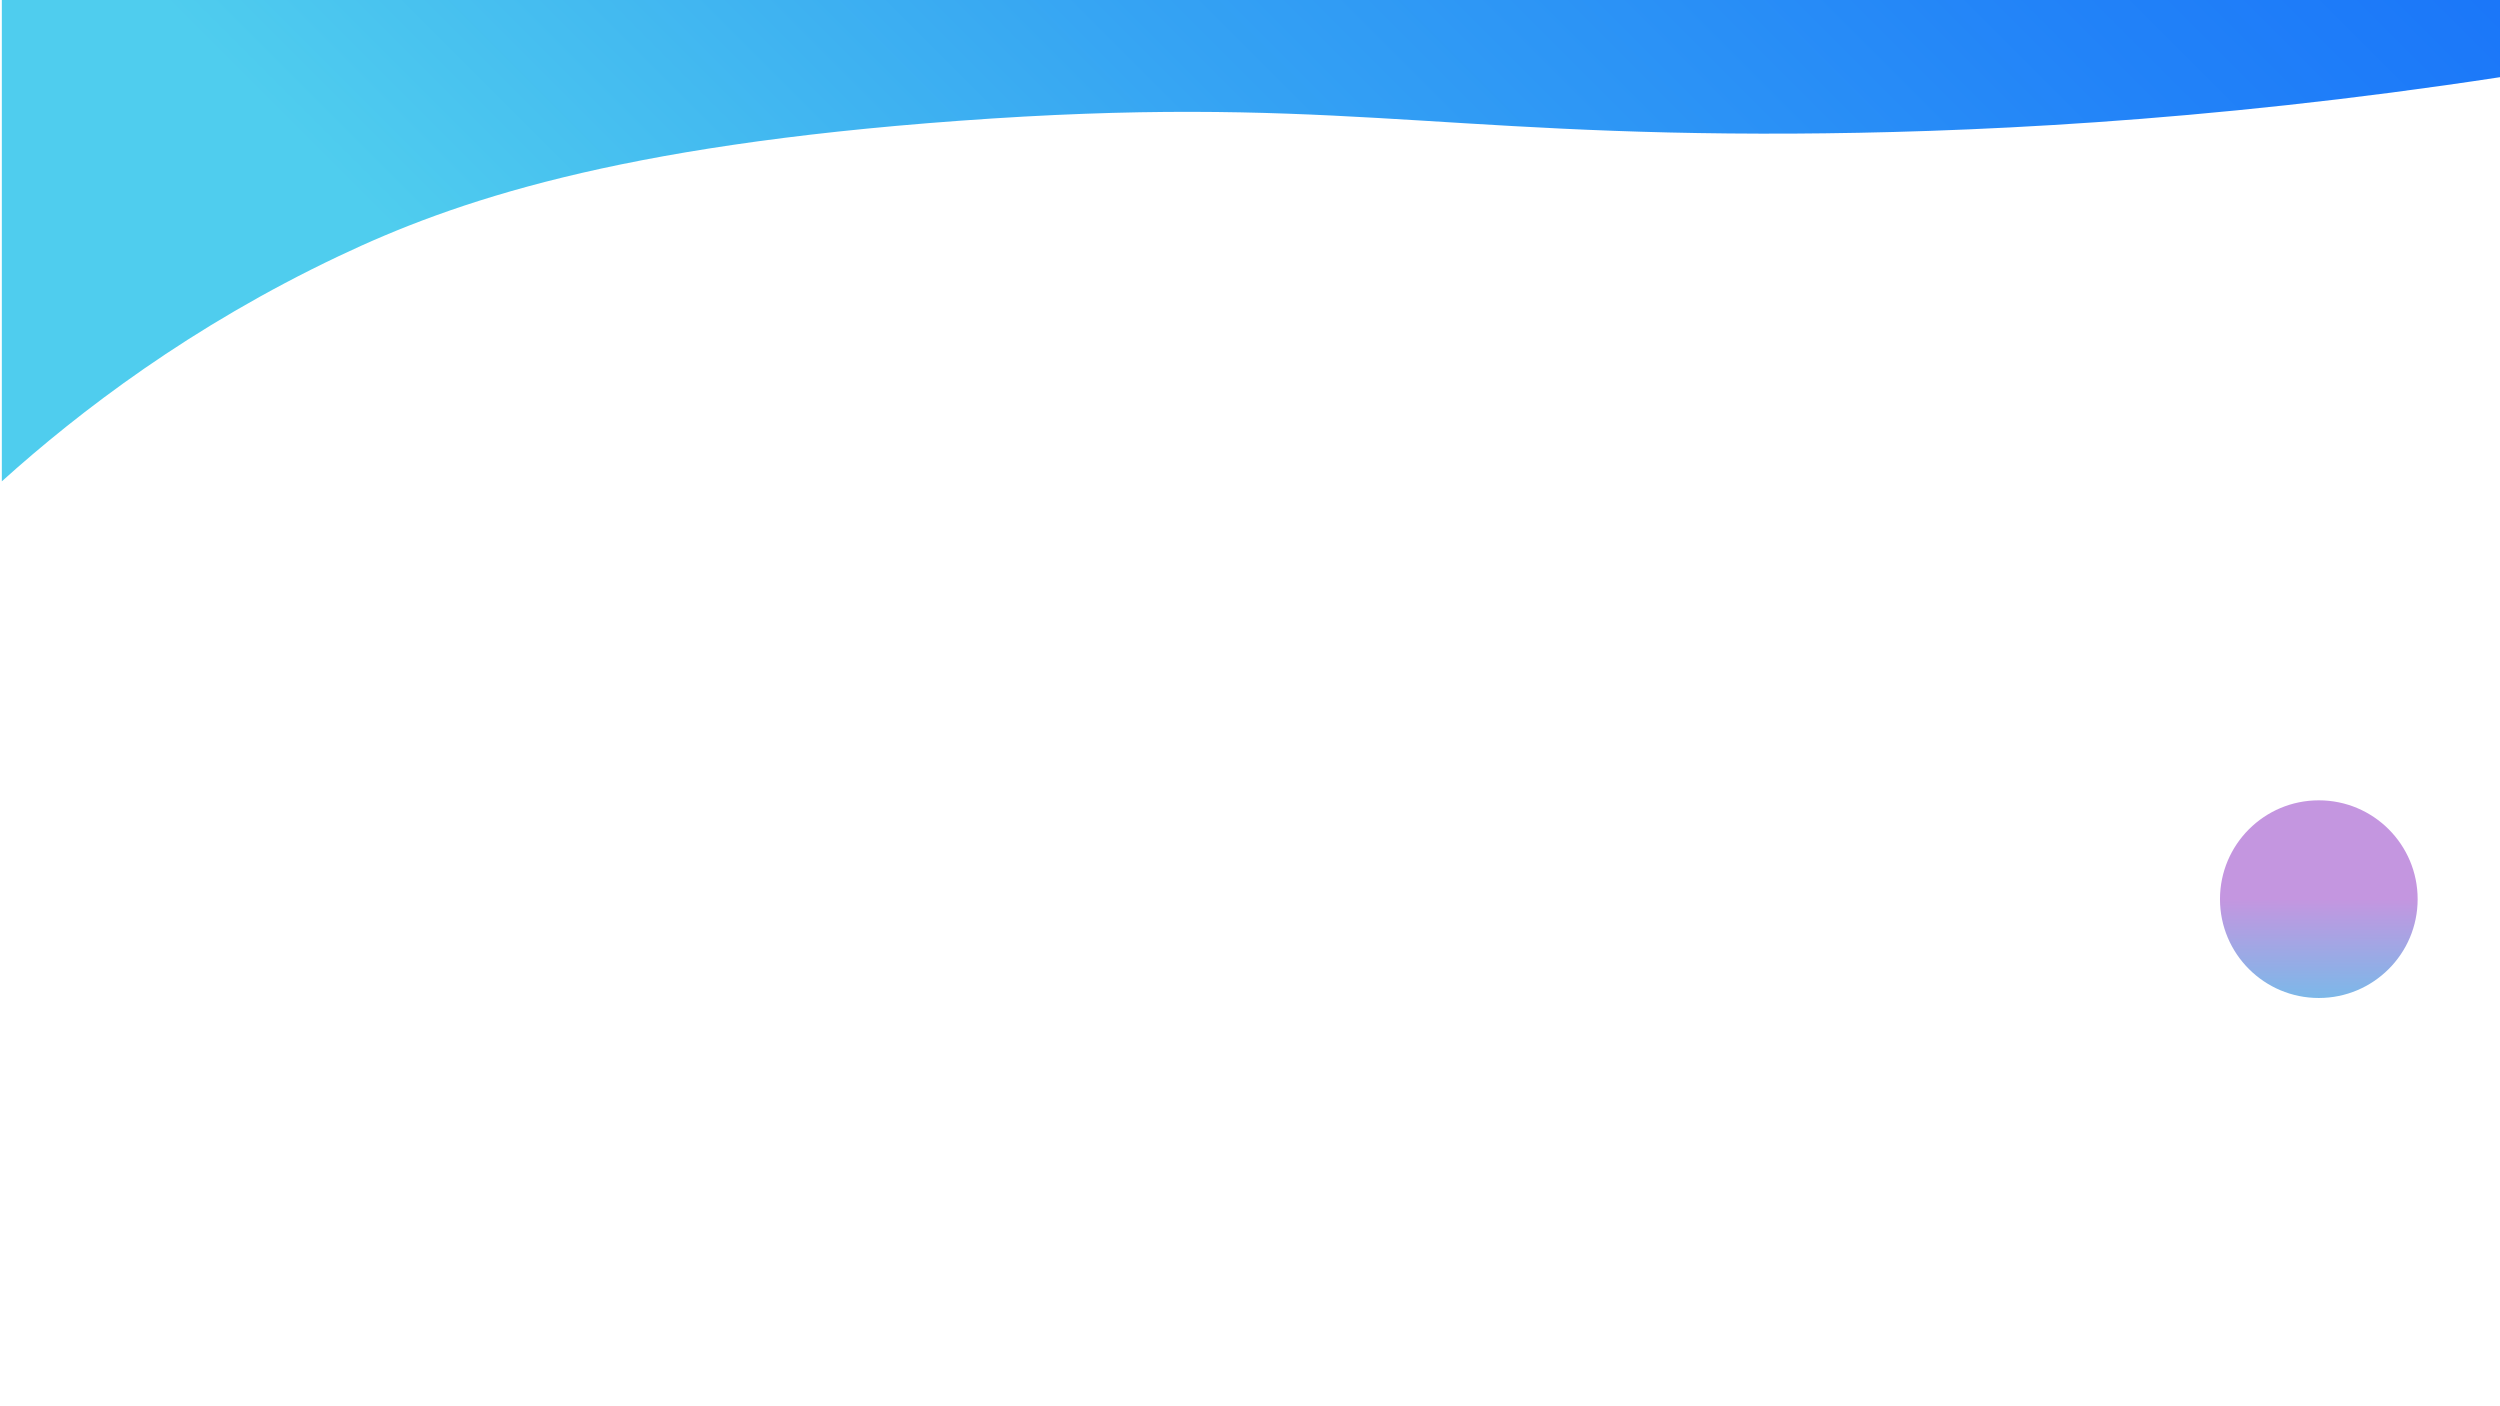 <?xml version="1.0" encoding="utf-8"?>
<!-- Generator: Adobe Illustrator 23.0.0, SVG Export Plug-In . SVG Version: 6.00 Build 0)  -->
<svg version="1.1" id="Layer_1" xmlns="http://www.w3.org/2000/svg" xmlns:xlink="http://www.w3.org/1999/xlink" x="0px" y="0px"
	 viewBox="0 0 1366 768" style="enable-background:new 0 0 1366 768;" xml:space="preserve">
<style type="text/css">
	.st0{fill:url(#SVGID_1_);}
	.st1{fill:url(#SVGID_2_);}
</style>
<linearGradient id="SVGID_1_" gradientUnits="userSpaceOnUse" x1="221.275" y1="572.615" x2="1332.935" y2="1684.275" gradientTransform="matrix(1 0 0 -1 0 1055.89)">
	<stop  offset="0.157" style="stop-color:#4FCDEE"/>
	<stop  offset="0.395" style="stop-color:#35A3F3"/>
	<stop  offset="0.618" style="stop-color:#2283F8"/>
	<stop  offset="0.804" style="stop-color:#166FFA"/>
	<stop  offset="0.931" style="stop-color:#1268FB"/>
</linearGradient>
<path class="st0" d="M1,263c42.7-38.5,103.5-84.8,184-123c62.9-29.9,151.2-60.3,339-74c198.4-14.5,258.5,8,456,7
	c89.5-0.5,222.6-5.8,386.5-30.9V-0.5H1C1,87.3,1,175.2,1,263z"/>
<linearGradient id="SVGID_2_" gradientUnits="userSpaceOnUse" x1="1266.937" y1="476.962" x2="1267.031" y2="608.188" gradientTransform="matrix(1 0 0 -1 0 1055.89)">
	<stop  offset="0" style="stop-color:#1268FB"/>
	<stop  offset="0" style="stop-color:#2B92F6"/>
	<stop  offset="0" style="stop-color:#4FCDEE"/>
	<stop  offset="0.668" style="stop-color:#C496E0"/>
</linearGradient>
<circle class="st1" cx="1267" cy="491.3" r="54"/>
</svg>
